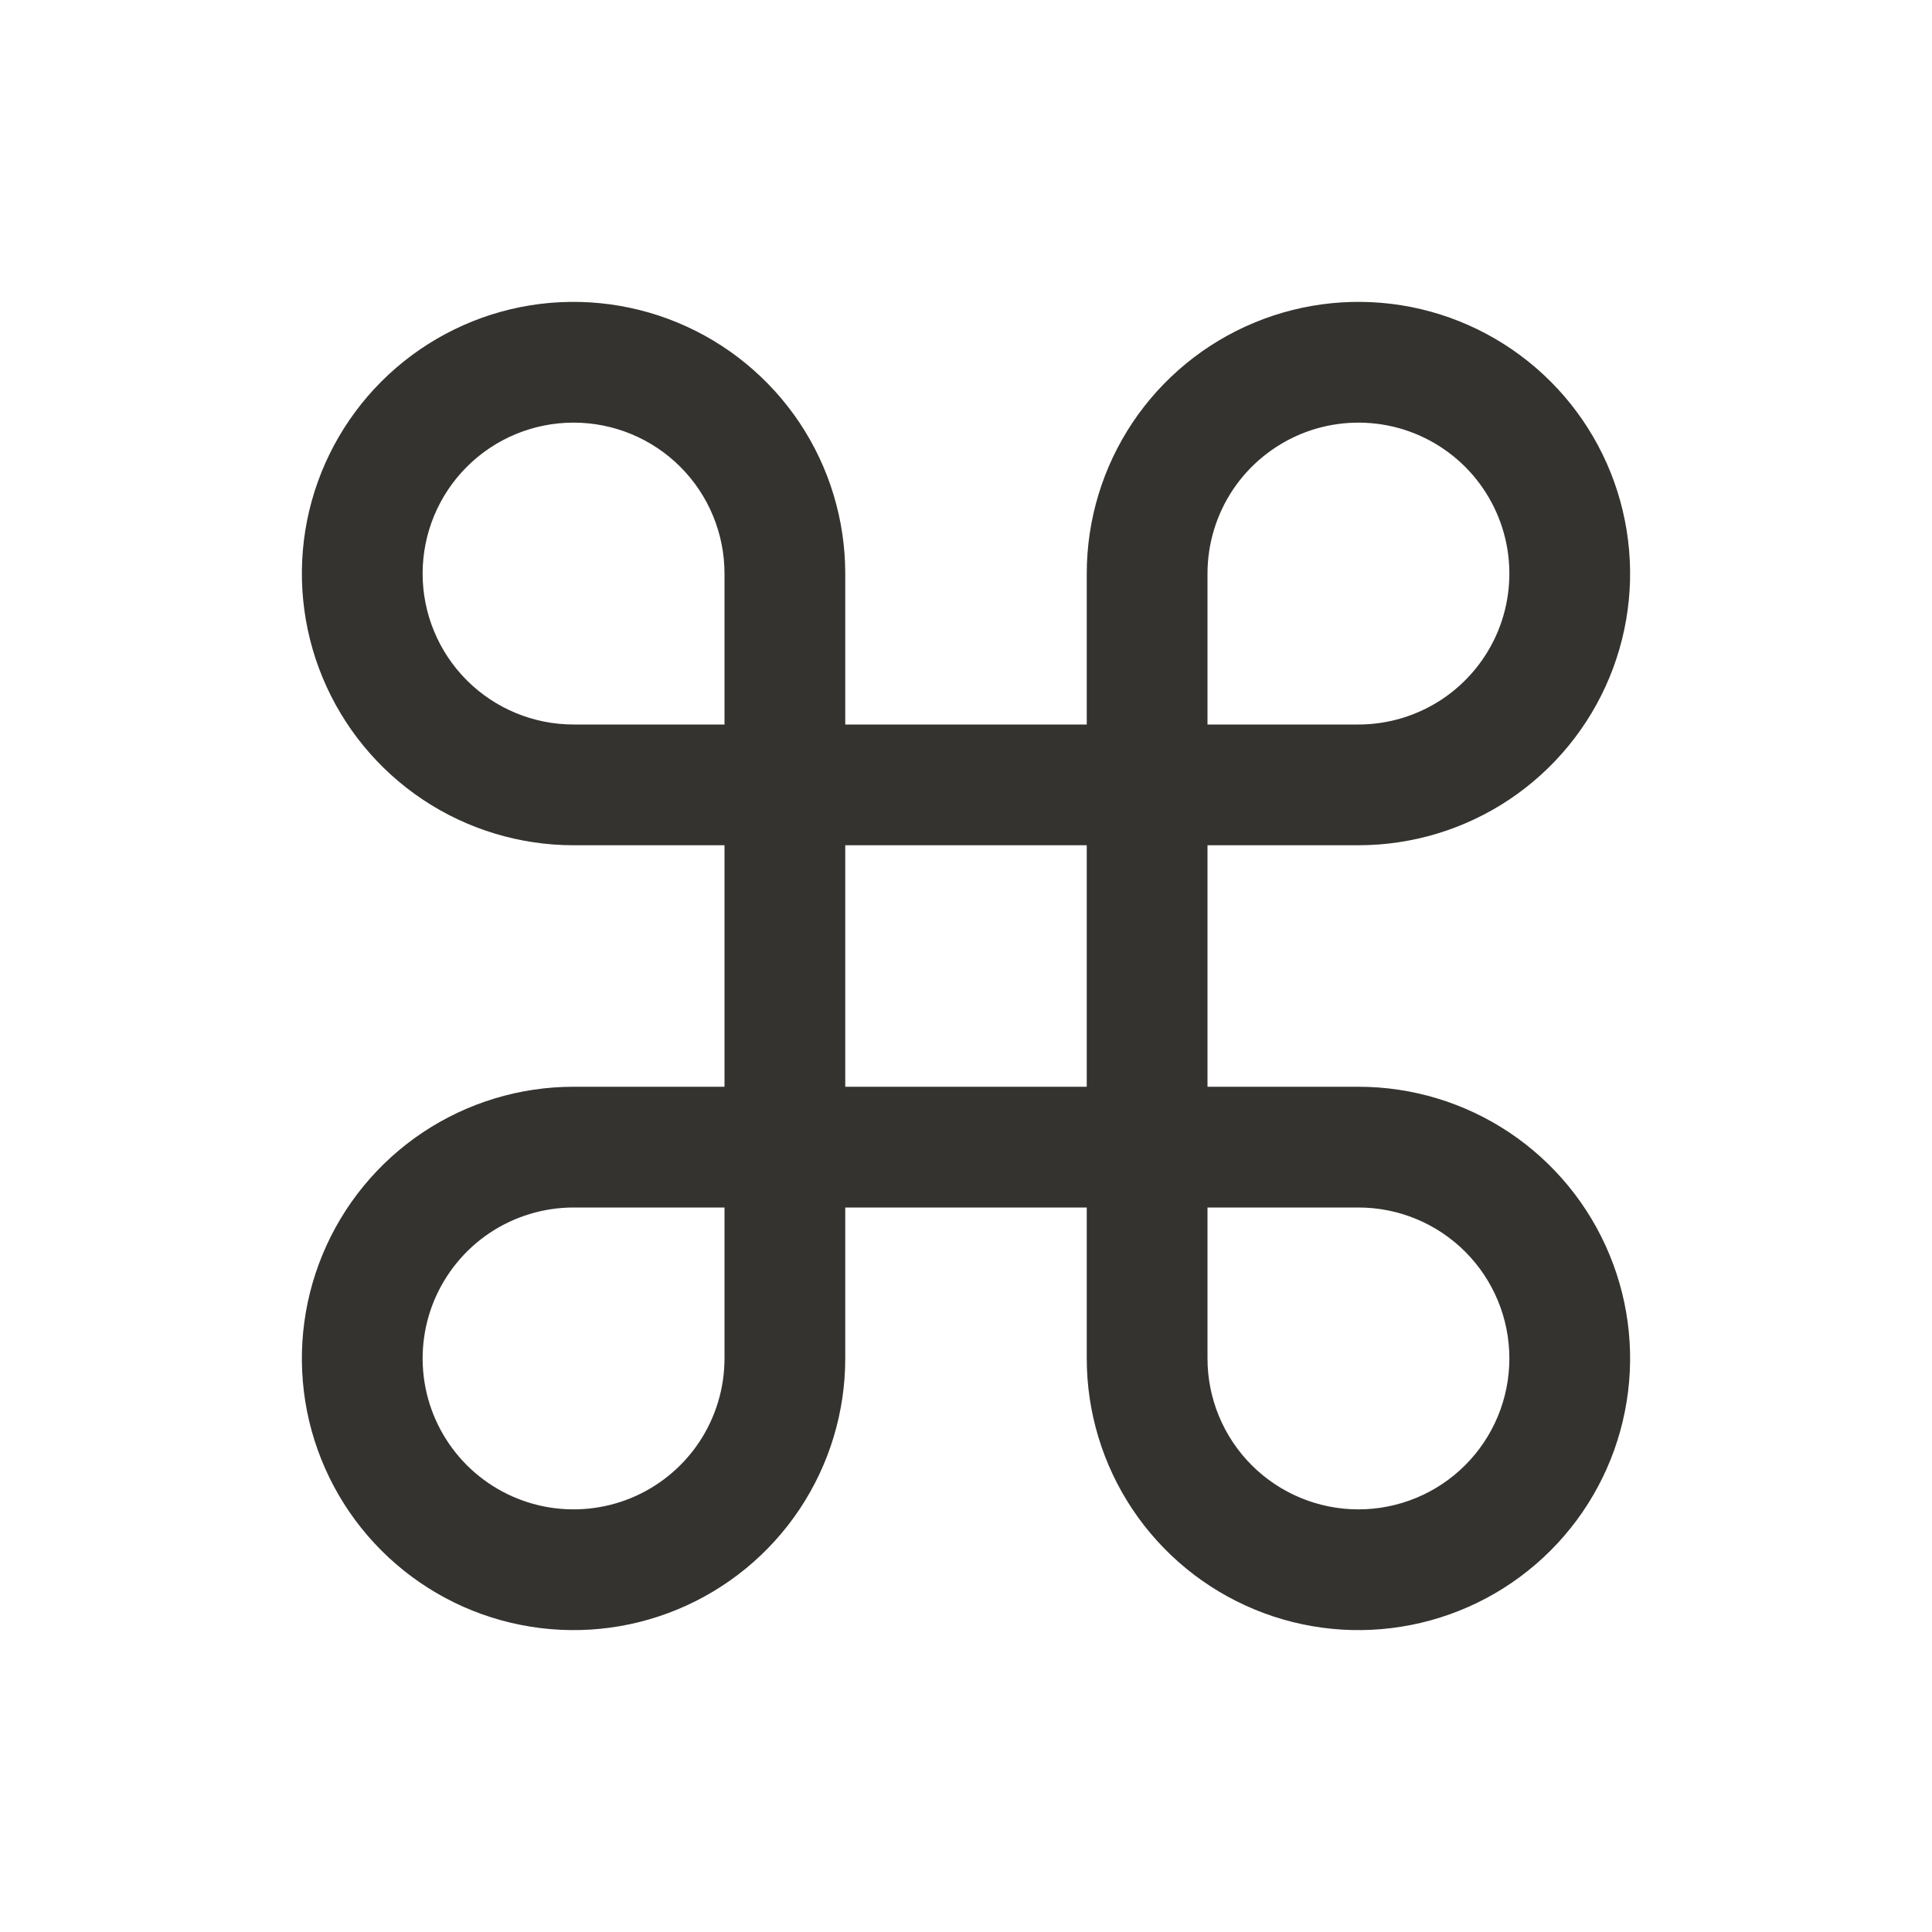 <svg width="32" height="32" viewBox="0 0 32 32" fill="none" xmlns="http://www.w3.org/2000/svg">
<path d="M22.5 18H20V14H22.5C23.39 14 24.26 13.736 25 13.242C25.74 12.747 26.317 12.044 26.657 11.222C26.998 10.4 27.087 9.495 26.913 8.622C26.74 7.749 26.311 6.947 25.682 6.318C25.053 5.689 24.251 5.26 23.378 5.086C22.505 4.913 21.6 5.002 20.778 5.343C19.956 5.683 19.253 6.26 18.758 7C18.264 7.74 18 8.61 18 9.5V12H14V9.5C14 8.61 13.736 7.74 13.242 7C12.747 6.26 12.044 5.683 11.222 5.343C10.4 5.002 9.495 4.913 8.622 5.086C7.749 5.26 6.947 5.689 6.318 6.318C5.689 6.947 5.26 7.749 5.086 8.622C4.913 9.495 5.002 10.4 5.343 11.222C5.683 12.044 6.26 12.747 7 13.242C7.74 13.736 8.61 14 9.5 14H12V18H9.5C8.61 18 7.74 18.264 7 18.758C6.26 19.253 5.683 19.956 5.343 20.778C5.002 21.6 4.913 22.505 5.086 23.378C5.26 24.251 5.689 25.053 6.318 25.682C6.947 26.311 7.749 26.74 8.622 26.913C9.495 27.087 10.4 26.998 11.222 26.657C12.044 26.317 12.747 25.74 13.242 25C13.736 24.26 14 23.39 14 22.5V20H18V22.5C18 23.39 18.264 24.26 18.758 25C19.253 25.74 19.956 26.317 20.778 26.657C21.6 26.998 22.505 27.087 23.378 26.913C24.251 26.74 25.053 26.311 25.682 25.682C26.311 25.053 26.74 24.251 26.913 23.378C27.087 22.505 26.998 21.6 26.657 20.778C26.317 19.956 25.74 19.253 25 18.758C24.26 18.264 23.39 18 22.5 18ZM20 9.5C20 9.006 20.147 8.522 20.421 8.111C20.696 7.7 21.087 7.38 21.543 7.19C22 7.001 22.503 6.952 22.988 7.048C23.473 7.144 23.918 7.383 24.268 7.732C24.617 8.082 24.855 8.527 24.952 9.012C25.048 9.497 24.999 10 24.81 10.457C24.62 10.914 24.3 11.304 23.889 11.579C23.478 11.853 22.994 12 22.5 12H20V9.5ZM7 9.5C7 8.837 7.263 8.201 7.732 7.732C8.201 7.263 8.837 7 9.5 7C10.163 7 10.799 7.263 11.268 7.732C11.737 8.201 12 8.837 12 9.5V12H9.5C8.837 12 8.201 11.737 7.732 11.268C7.263 10.799 7 10.163 7 9.5ZM12 22.5C12 22.994 11.853 23.478 11.579 23.889C11.304 24.3 10.914 24.62 10.457 24.81C10 24.999 9.497 25.048 9.012 24.952C8.527 24.855 8.082 24.617 7.732 24.268C7.383 23.918 7.144 23.473 7.048 22.988C6.952 22.503 7.001 22 7.19 21.543C7.38 21.087 7.7 20.696 8.111 20.421C8.522 20.147 9.006 20 9.5 20H12V22.5ZM14 14H18V18H14V14ZM22.5 25C21.837 25 21.201 24.737 20.732 24.268C20.263 23.799 20 23.163 20 22.5V20H22.5C23.163 20 23.799 20.263 24.268 20.732C24.737 21.201 25 21.837 25 22.5C25 23.163 24.737 23.799 24.268 24.268C23.799 24.737 23.163 25 22.5 25Z" fill="#343330"/>
</svg>
